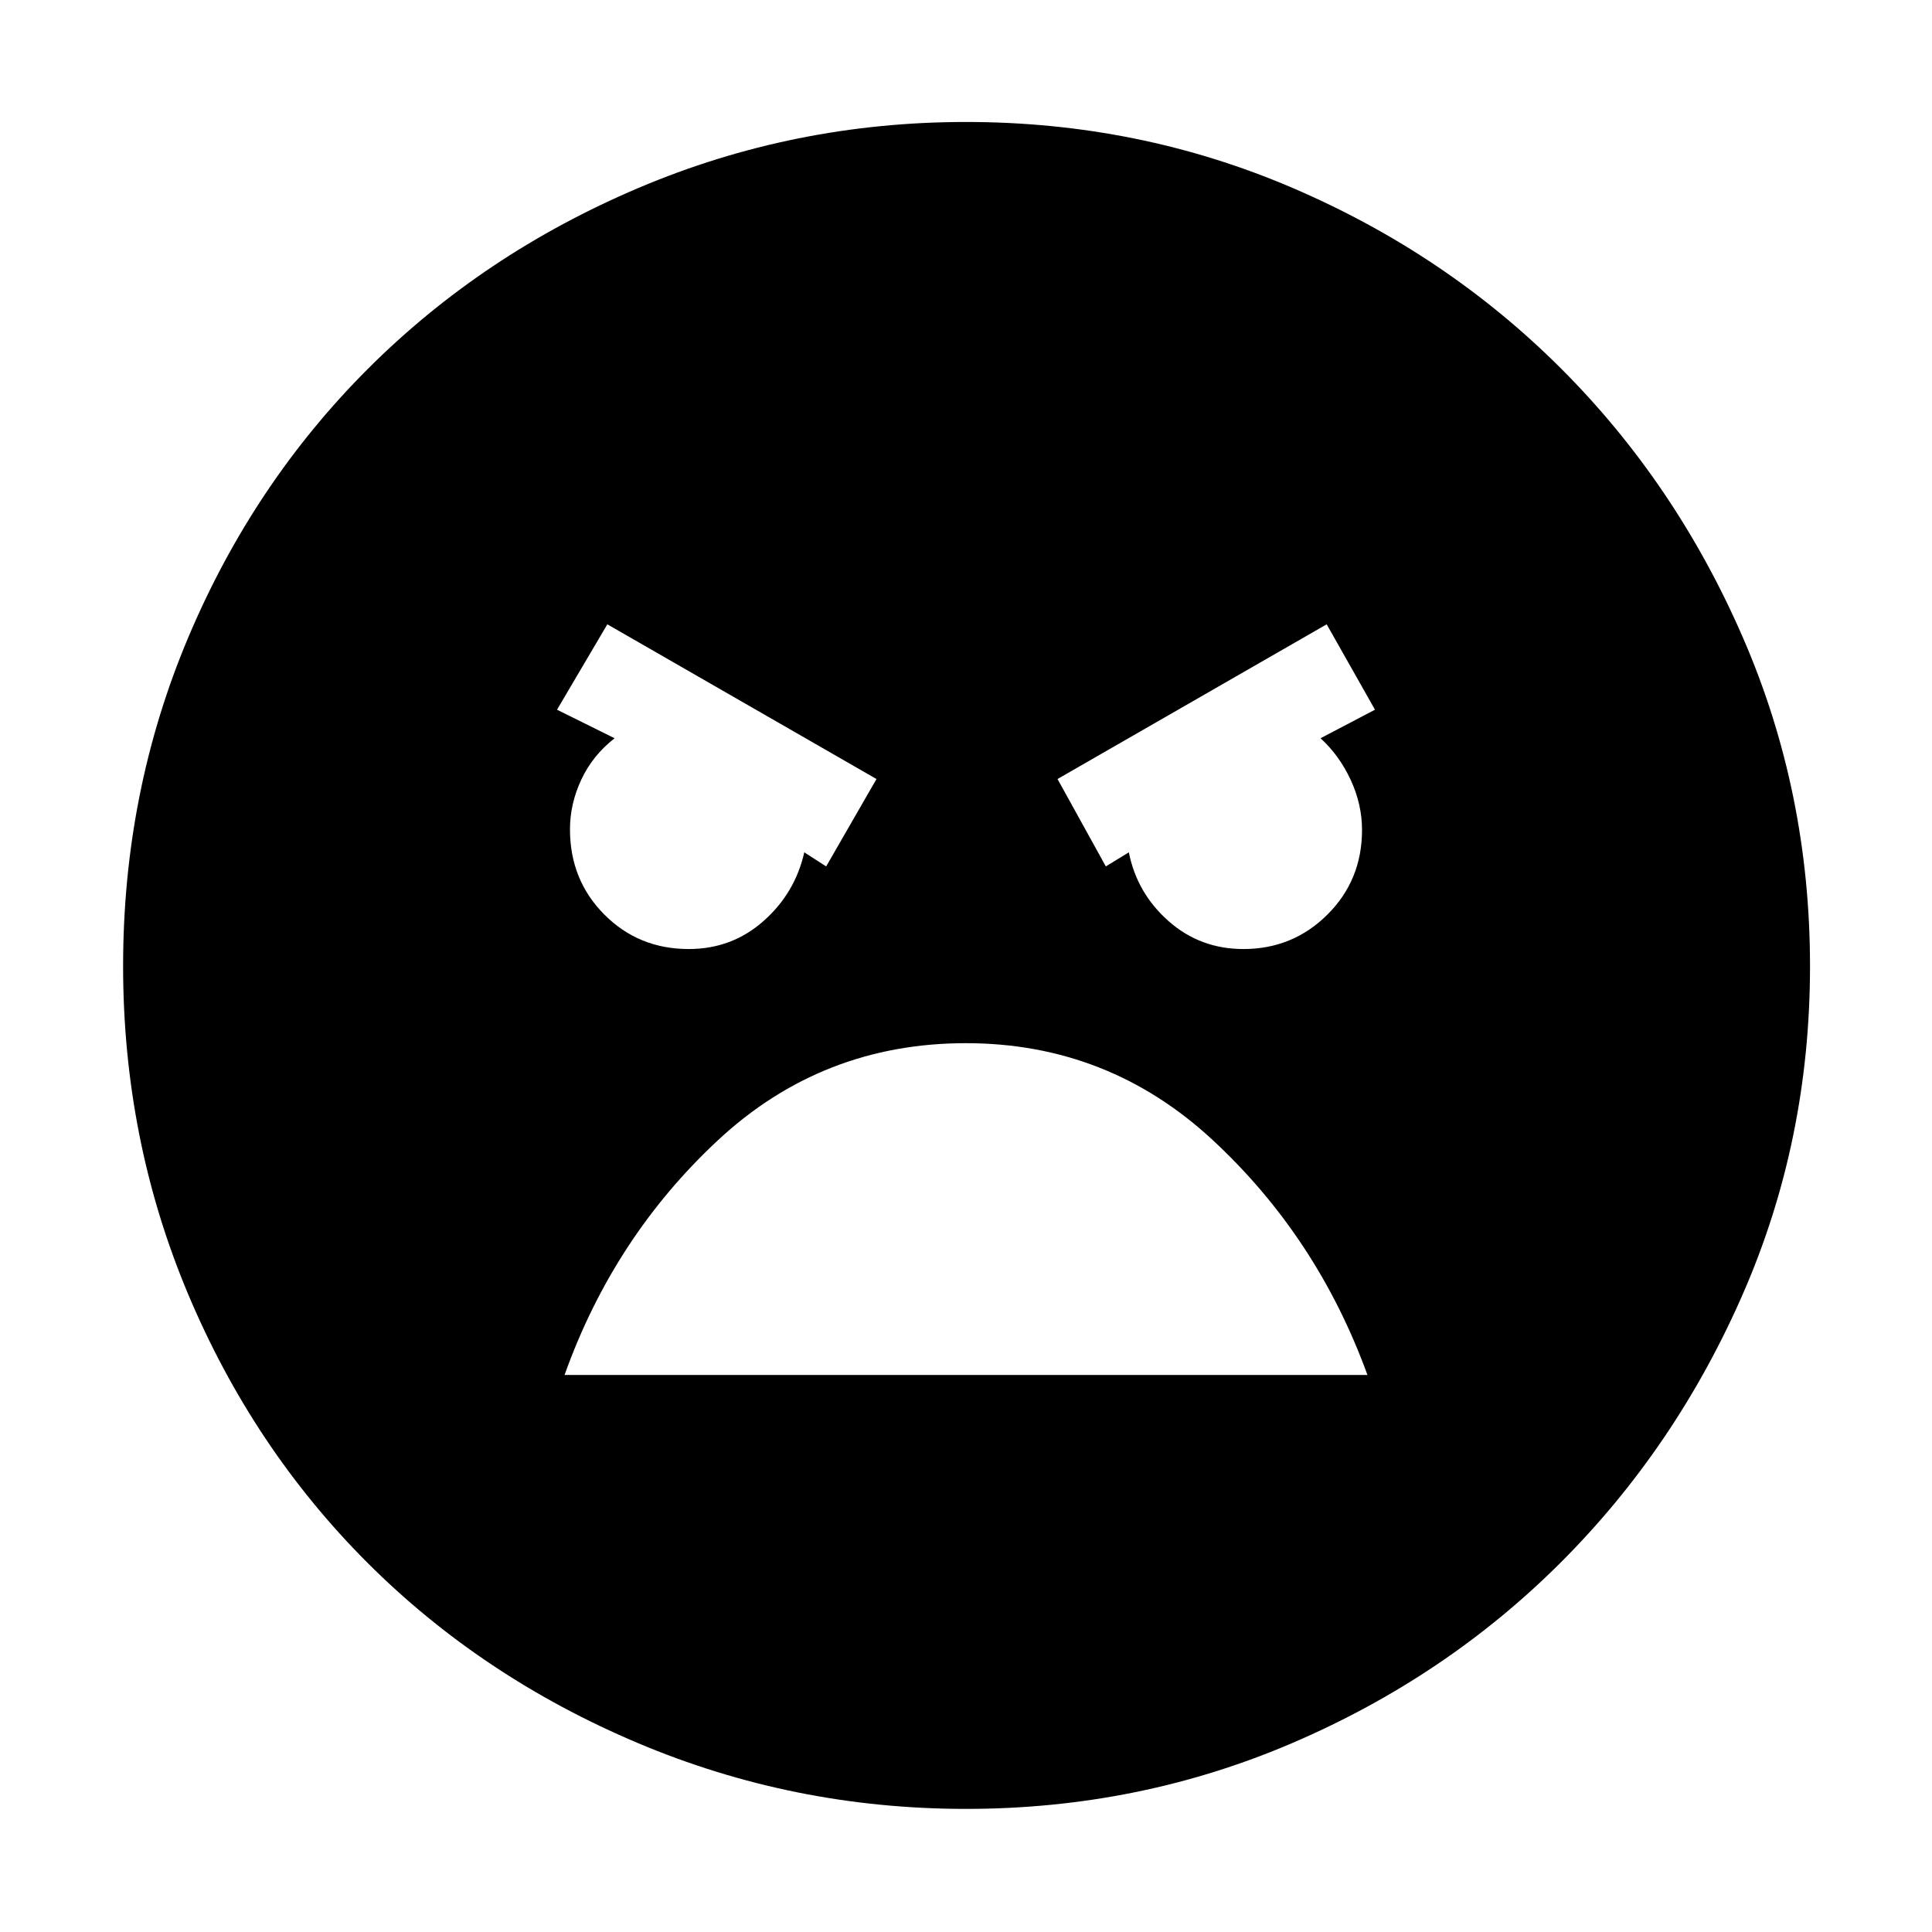 <svg xmlns="http://www.w3.org/2000/svg" height="48" viewBox="0 -960 960 960" width="48"><path d="M480-61.17q-85.64 0-163.11-32.74-77.47-32.74-134.36-89.62-56.88-56.89-89.12-133.58Q61.17-393.79 61.17-480q0-86.46 32.3-163.09 32.3-76.63 89.37-133.67 57.08-57.04 134.36-89.83 77.28-32.8 162.8-32.8 85.89 0 162.32 32.79 76.43 32.78 133.46 89.82 57.04 57.03 90.32 133.71 33.29 76.67 33.29 163.15 0 86.49-33.3 162.74-33.29 76.26-90.33 133.34-57.04 57.07-133.45 89.87Q565.9-61.17 480-61.17Zm69.48-468.31 11.43-7q4.04 20.31 19.75 34.18 15.7 13.87 37.16 13.87 24.56 0 41.76-17.11t17.2-42.07q0-12.69-5.61-24.82-5.6-12.13-15-20.74l27.05-14.18-24-42.43-133.74 76.87 24 43.43Zm-138.96 0 25-43.43-133.74-76.87-25 42.43 28.61 14.18q-10.96 8.58-16.56 20.59-5.61 12-5.61 24.67 0 25.19 17.06 42.33 17.05 17.15 41.94 17.15 21.42 0 37.12-13.87 15.71-13.87 20.31-34.18l10.87 7Zm69.41 87.83q-71.36 0-123.17 48.21-51.8 48.22-76.24 116.66h398.96q-24.87-68.44-76.81-116.66-51.94-48.21-122.74-48.21Z"/></svg>
